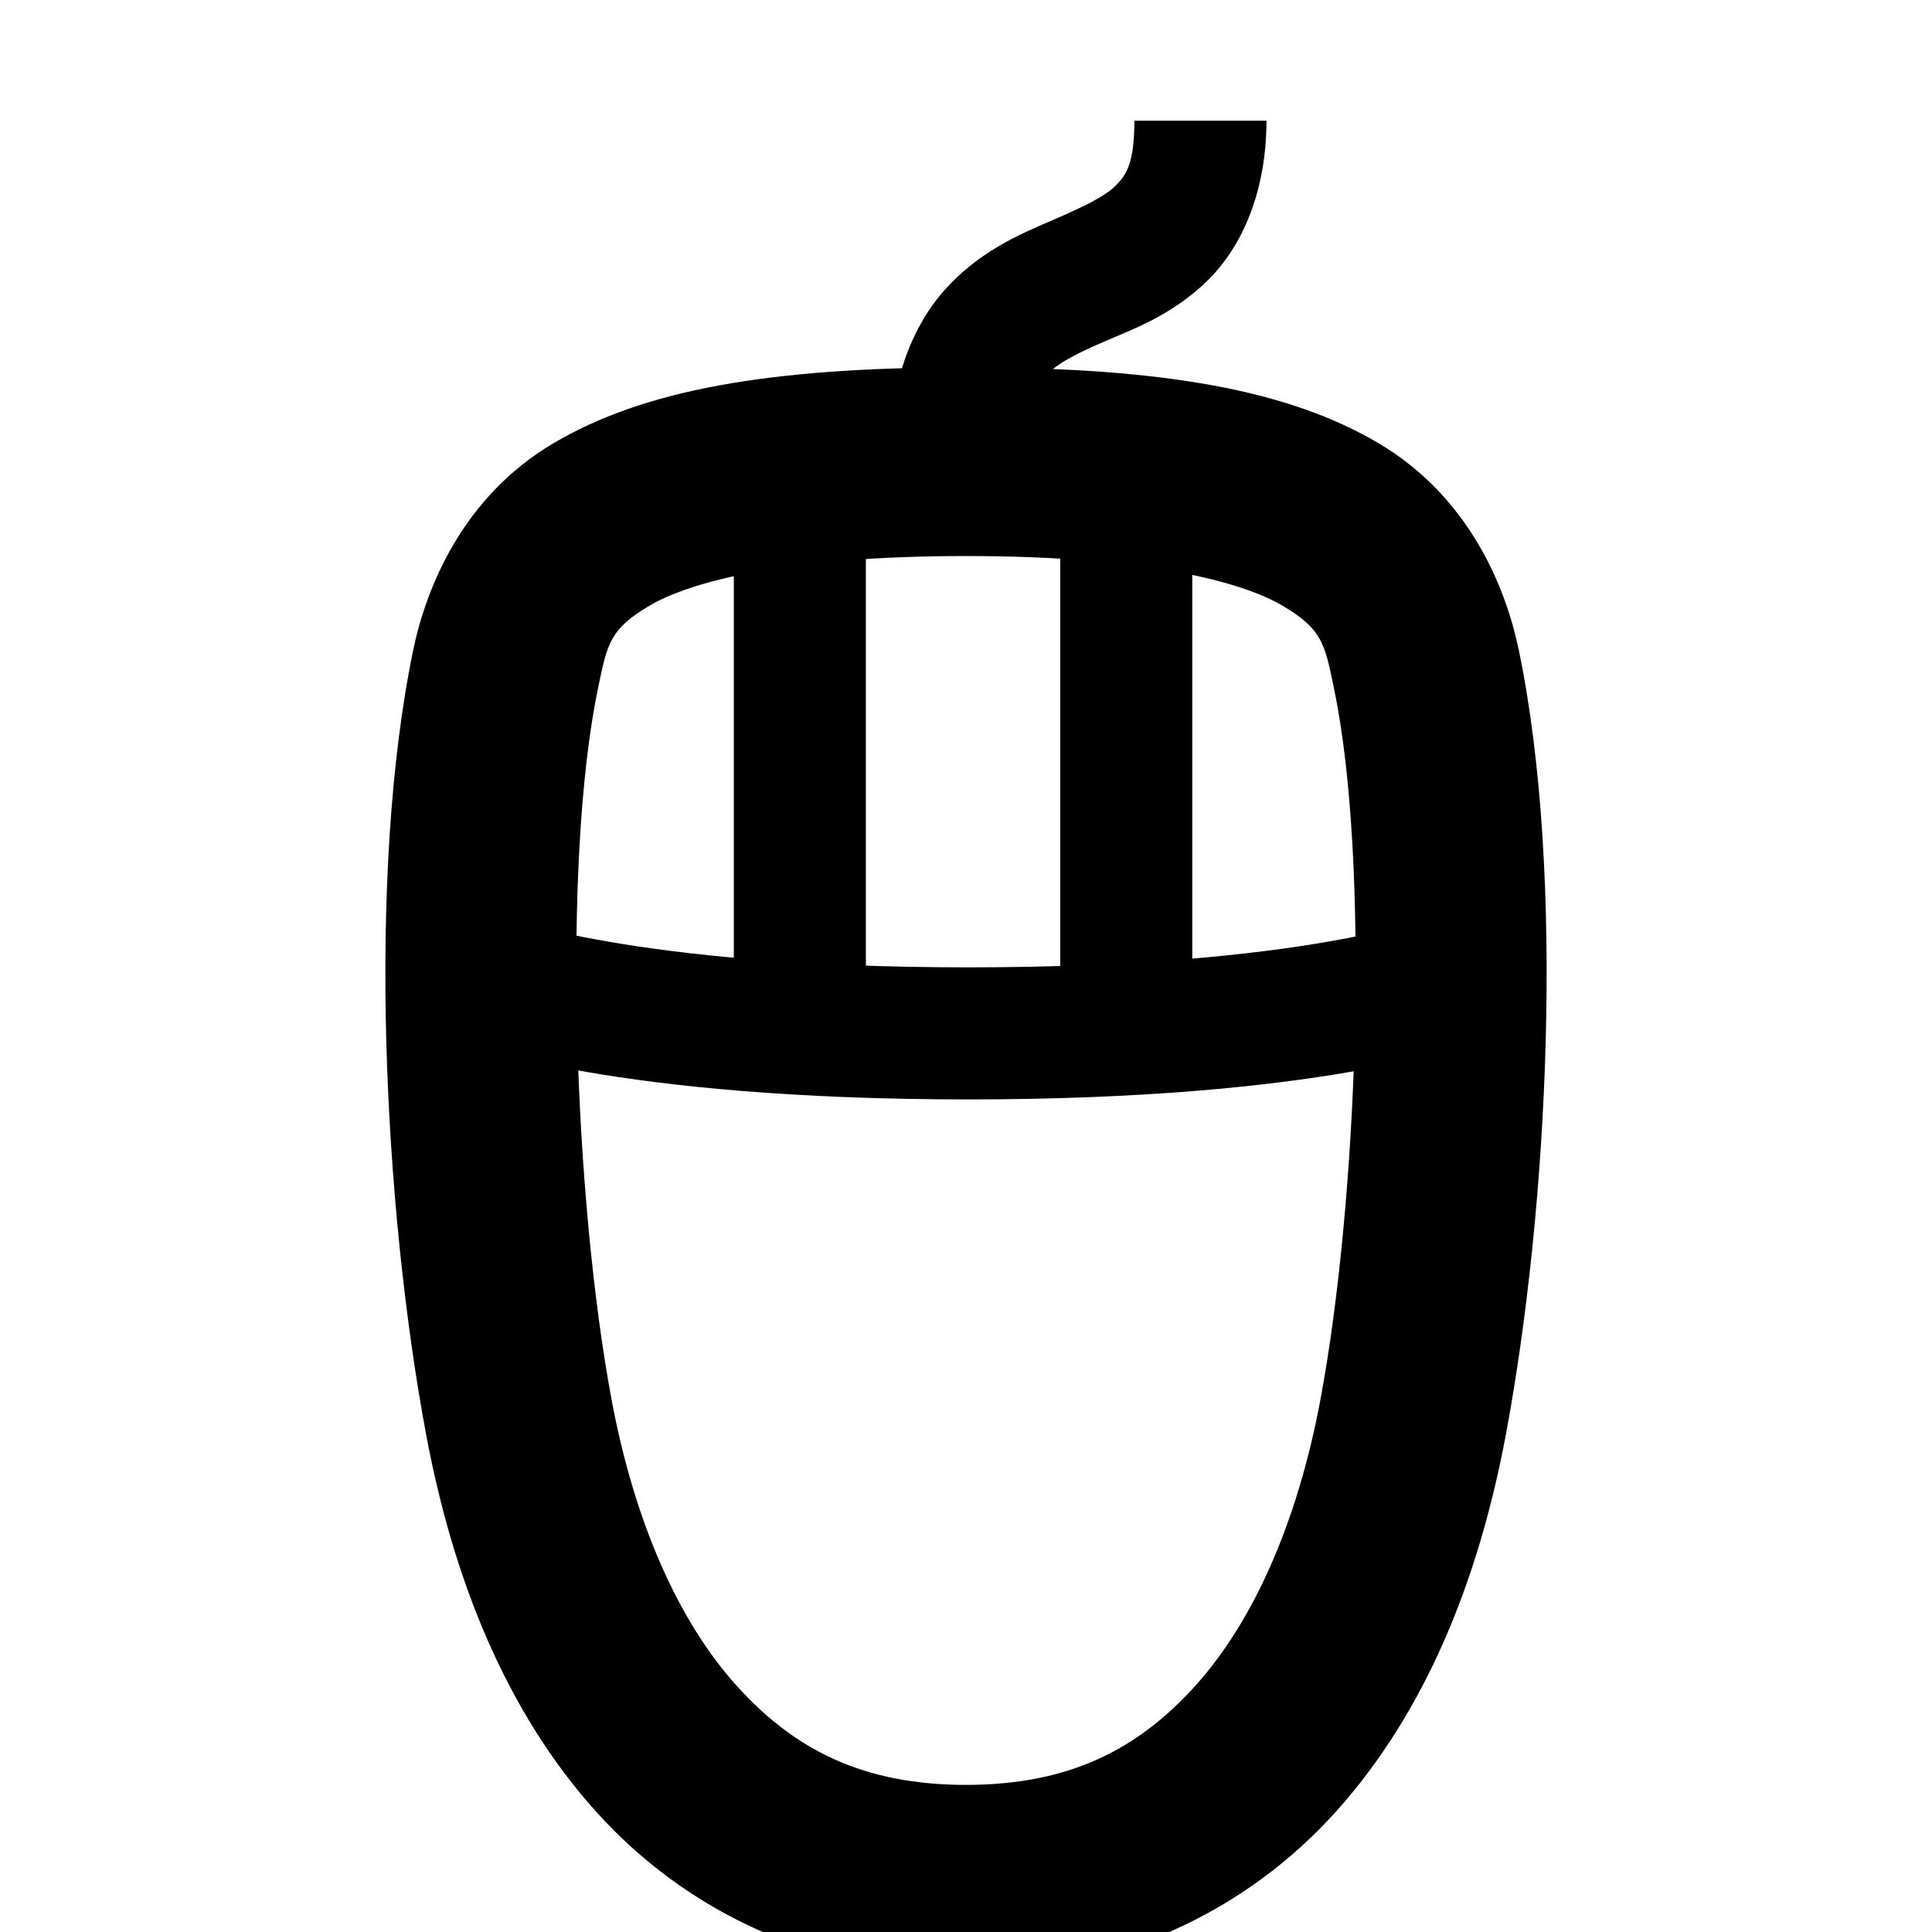 <?xml version="1.0" encoding="UTF-8" standalone="no"?>
<!-- Created with Inkscape (http://www.inkscape.org/) -->

<svg
   xmlns:dc="http://purl.org/dc/elements/1.1/"
   xmlns:cc="http://creativecommons.org/ns#"
   xmlns:rdf="http://www.w3.org/1999/02/22-rdf-syntax-ns#"
   xmlns:svg="http://www.w3.org/2000/svg"
   xmlns="http://www.w3.org/2000/svg"
   xmlns:sodipodi="http://sodipodi.sourceforge.net/DTD/sodipodi-0.dtd"
   xmlns:inkscape="http://www.inkscape.org/namespaces/inkscape"
   width="512"
   height="512"
   id="svg2"
   version="1.1"
   inkscape:version="0.48.4 r9939"
   sodipodi:docname="mouse.svg">
  <defs
     id="defs4" />
  <sodipodi:namedview
     id="base"
     pagecolor="#ffffff"
     bordercolor="#666666"
     borderopacity="1.0"
     inkscape:pageopacity="0.0"
     inkscape:pageshadow="2"
     inkscape:zoom="1"
     inkscape:cx="237.82459"
     inkscape:cy="226.38765"
     inkscape:document-units="px"
     inkscape:current-layer="layer1"
     showgrid="false"
     inkscape:window-width="1280"
     inkscape:window-height="917"
     inkscape:window-x="241"
     inkscape:window-y="85"
     inkscape:window-maximized="0">
    <inkscape:grid
       type="xygrid"
       id="grid5457"
       empspacing="5"
       visible="true"
       enabled="true"
       snapvisiblegridlinesonly="true" />
  </sodipodi:namedview>
  <g
     inkscape:label="Layer 1"
     inkscape:groupmode="layer"
     id="layer1"
     transform="translate(0,-540.362)">
    <path
       style="font-size:medium;font-style:normal;font-variant:normal;font-weight:normal;font-stretch:normal;text-indent:0;text-align:start;text-decoration:none;line-height:normal;letter-spacing:normal;word-spacing:normal;text-transform:none;direction:ltr;block-progression:tb;writing-mode:lr-tb;text-anchor:start;baseline-shift:baseline;color:#000000;fill:#000000;fill-opacity:1;fill-rule:nonzero;stroke:none;stroke-width:50;marker:none;visibility:visible;display:inline;overflow:visible;enable-background:accumulate;font-family:Sans;-inkscape-font-specification:Sans"
       d="m 256,637.719 c -52.6,0 -85.573,6.074 -109.312,20.094 -23.74,14.02 -33.635,37.715 -37.188,54.844 -12.349,59.549 -7.788,147.752 3.406,207.75 7.229,38.748 21.337,73.709 45.094,100.094 23.757,26.385 58.078,42.875 98,42.875 39.922,0 74.243,-16.49 98,-42.875 23.757,-26.385 37.865,-61.346 45.094,-100.094 11.194,-59.998 15.755,-148.201 3.406,-207.75 C 398.948,695.527 389.052,671.833 365.312,657.812 341.573,643.792 308.6,637.719 256,637.719 z m 0,50 c 48.311,0 73.339,6.934 83.875,13.156 10.536,6.222 11.188,10.036 13.656,21.938 9.611,46.346 6.282,135.47 -3.594,188.406 -6.042,32.385 -17.677,58.69 -33.094,75.812 C 301.427,1004.153 283.135,1013.375 256,1013.375 c -27.135,0 -45.427,-9.222 -60.844,-26.344 -15.417,-17.122 -27.052,-43.427 -33.094,-75.812 -9.876,-52.936 -13.205,-142.06 -3.594,-188.406 2.468,-11.901 3.12,-15.715 13.656,-21.938 10.536,-6.222 35.564,-13.156 83.875,-13.156 z"
       id="rect2985"
       inkscape:connector-curvature="0" />
    <path
       style="font-size:medium;font-style:normal;font-variant:normal;font-weight:normal;font-stretch:normal;text-indent:0;text-align:start;text-decoration:none;line-height:normal;letter-spacing:normal;word-spacing:normal;text-transform:none;direction:ltr;block-progression:tb;writing-mode:lr-tb;text-anchor:start;baseline-shift:baseline;color:#000000;fill:#000000;fill-opacity:1;stroke:none;stroke-width:35;marker:none;visibility:visible;display:inline;overflow:visible;enable-background:accumulate;font-family:Sans;-inkscape-font-specification:Sans"
       d="m 136,783.969 -12.938,32.5 c 0,0 11.197,4.315 32.562,8 21.365,3.685 54.127,7.25 100.969,7.25 46.842,0 79.603,-3.565 100.969,-7.25 21.365,-3.685 32.531,-8 32.531,-8 l -12.938,-32.5 c 0,0 -6.38,2.691 -25.562,6 -19.183,3.309 -49.934,6.75 -95,6.75 -45.066,0 -75.849,-3.441 -95.031,-6.75 -19.183,-3.309 -25.562,-6 -25.562,-6 z"
       id="path4683"
       inkscape:connector-curvature="0" />
    <path
       style="font-size:medium;font-style:normal;font-variant:normal;font-weight:normal;font-stretch:normal;text-indent:0;text-align:start;text-decoration:none;line-height:normal;letter-spacing:normal;word-spacing:normal;text-transform:none;direction:ltr;block-progression:tb;writing-mode:lr-tb;text-anchor:start;baseline-shift:baseline;color:#000000;fill:#000000;fill-opacity:1;stroke:none;stroke-width:35;marker:none;visibility:visible;display:inline;overflow:visible;enable-background:accumulate;font-family:Sans;-inkscape-font-specification:Sans"
       d="m 194.469,666.75 0,142.969 35,0 0,-142.969 -35,0 z"
       id="path5453"
       inkscape:connector-curvature="0" />
    <path
       style="font-size:medium;font-style:normal;font-variant:normal;font-weight:normal;font-stretch:normal;text-indent:0;text-align:start;text-decoration:none;line-height:normal;letter-spacing:normal;word-spacing:normal;text-transform:none;direction:ltr;block-progression:tb;writing-mode:lr-tb;text-anchor:start;baseline-shift:baseline;color:#000000;fill:#000000;fill-opacity:1;stroke:none;stroke-width:35;marker:none;visibility:visible;display:inline;overflow:visible;enable-background:accumulate;font-family:Sans;-inkscape-font-specification:Sans"
       d="m 280.969,666.75 0,142.969 35,0 0,-142.969 -35,0 z"
       id="path5455"
       inkscape:connector-curvature="0" />
    <path
       style="font-size:medium;font-style:normal;font-variant:normal;font-weight:normal;font-stretch:normal;text-indent:0;text-align:start;text-decoration:none;line-height:normal;letter-spacing:normal;word-spacing:normal;text-transform:none;direction:ltr;block-progression:tb;writing-mode:lr-tb;text-anchor:start;baseline-shift:baseline;color:#000000;fill:#000000;fill-opacity:1;stroke:none;stroke-width:35;marker:none;visibility:visible;display:inline;overflow:visible;enable-background:accumulate;font-family:Sans;-inkscape-font-specification:Sans"
       d="m 300.625,572.344 c 0,11.495 -2.216,14.473 -5.031,17.281 -2.815,2.808 -8.532,5.584 -16.906,9.188 -8.375,3.603 -19.484,8.275 -28.625,18.719 -9.141,10.444 -14.469,25.826 -14.469,45.188 l 35,0 c 0,-13.609 2.761,-18.638 5.812,-22.125 3.052,-3.487 8.211,-6.265 16.094,-9.656 7.883,-3.392 18.434,-7.177 27.812,-16.531 9.378,-9.355 15.312,-24.123 15.312,-42.062 l -35,0 z"
       id="path5460"
       inkscape:connector-curvature="0" />
  </g>
</svg>
